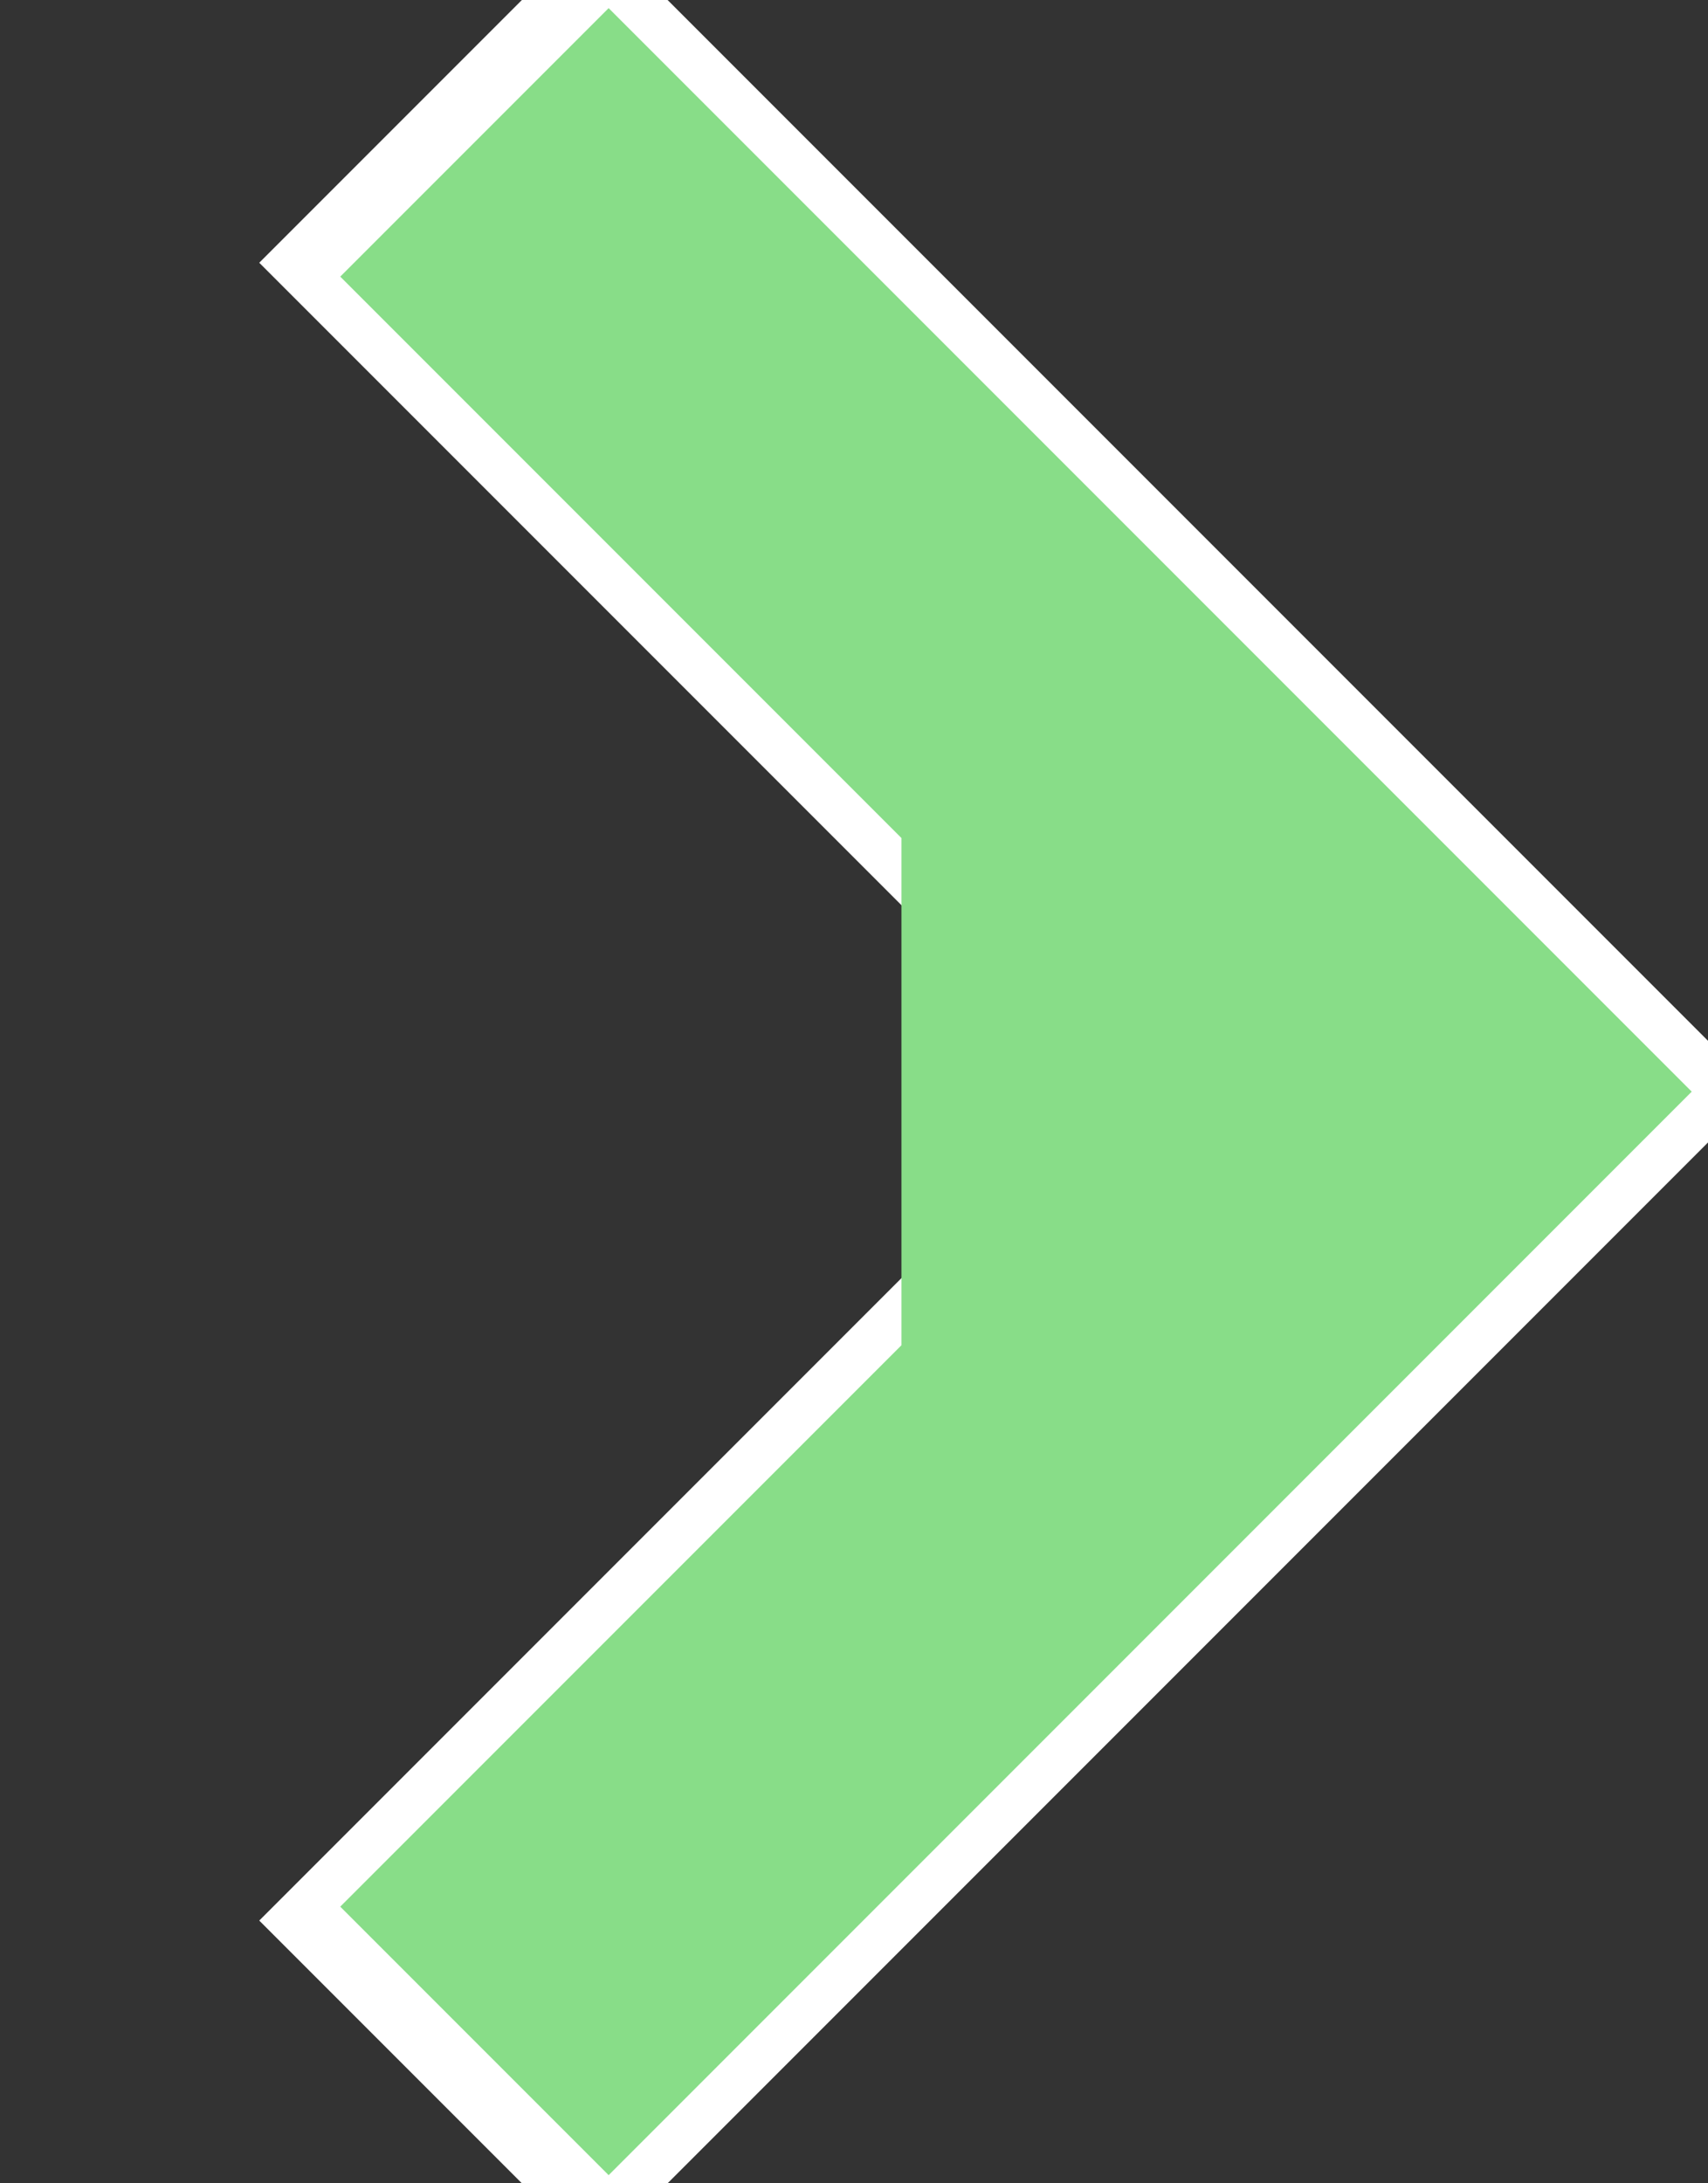 <svg xmlns="http://www.w3.org/2000/svg" preserveAspectRatio="none" viewBox="0 0 18 23">
<rect x="0" y="0" width="18" height="23" fill="#333333" stroke="none"/>
<polyline stroke="white" stroke-width="5px" fill="none" points="4.5,1 15,11.5 4.5,22"/>
<polyline stroke="#8D8" stroke-width="4px" fill="none" points="5,1.5 15,11.5 5,21.5 11.5,15 11.5,8"/>
</svg>

